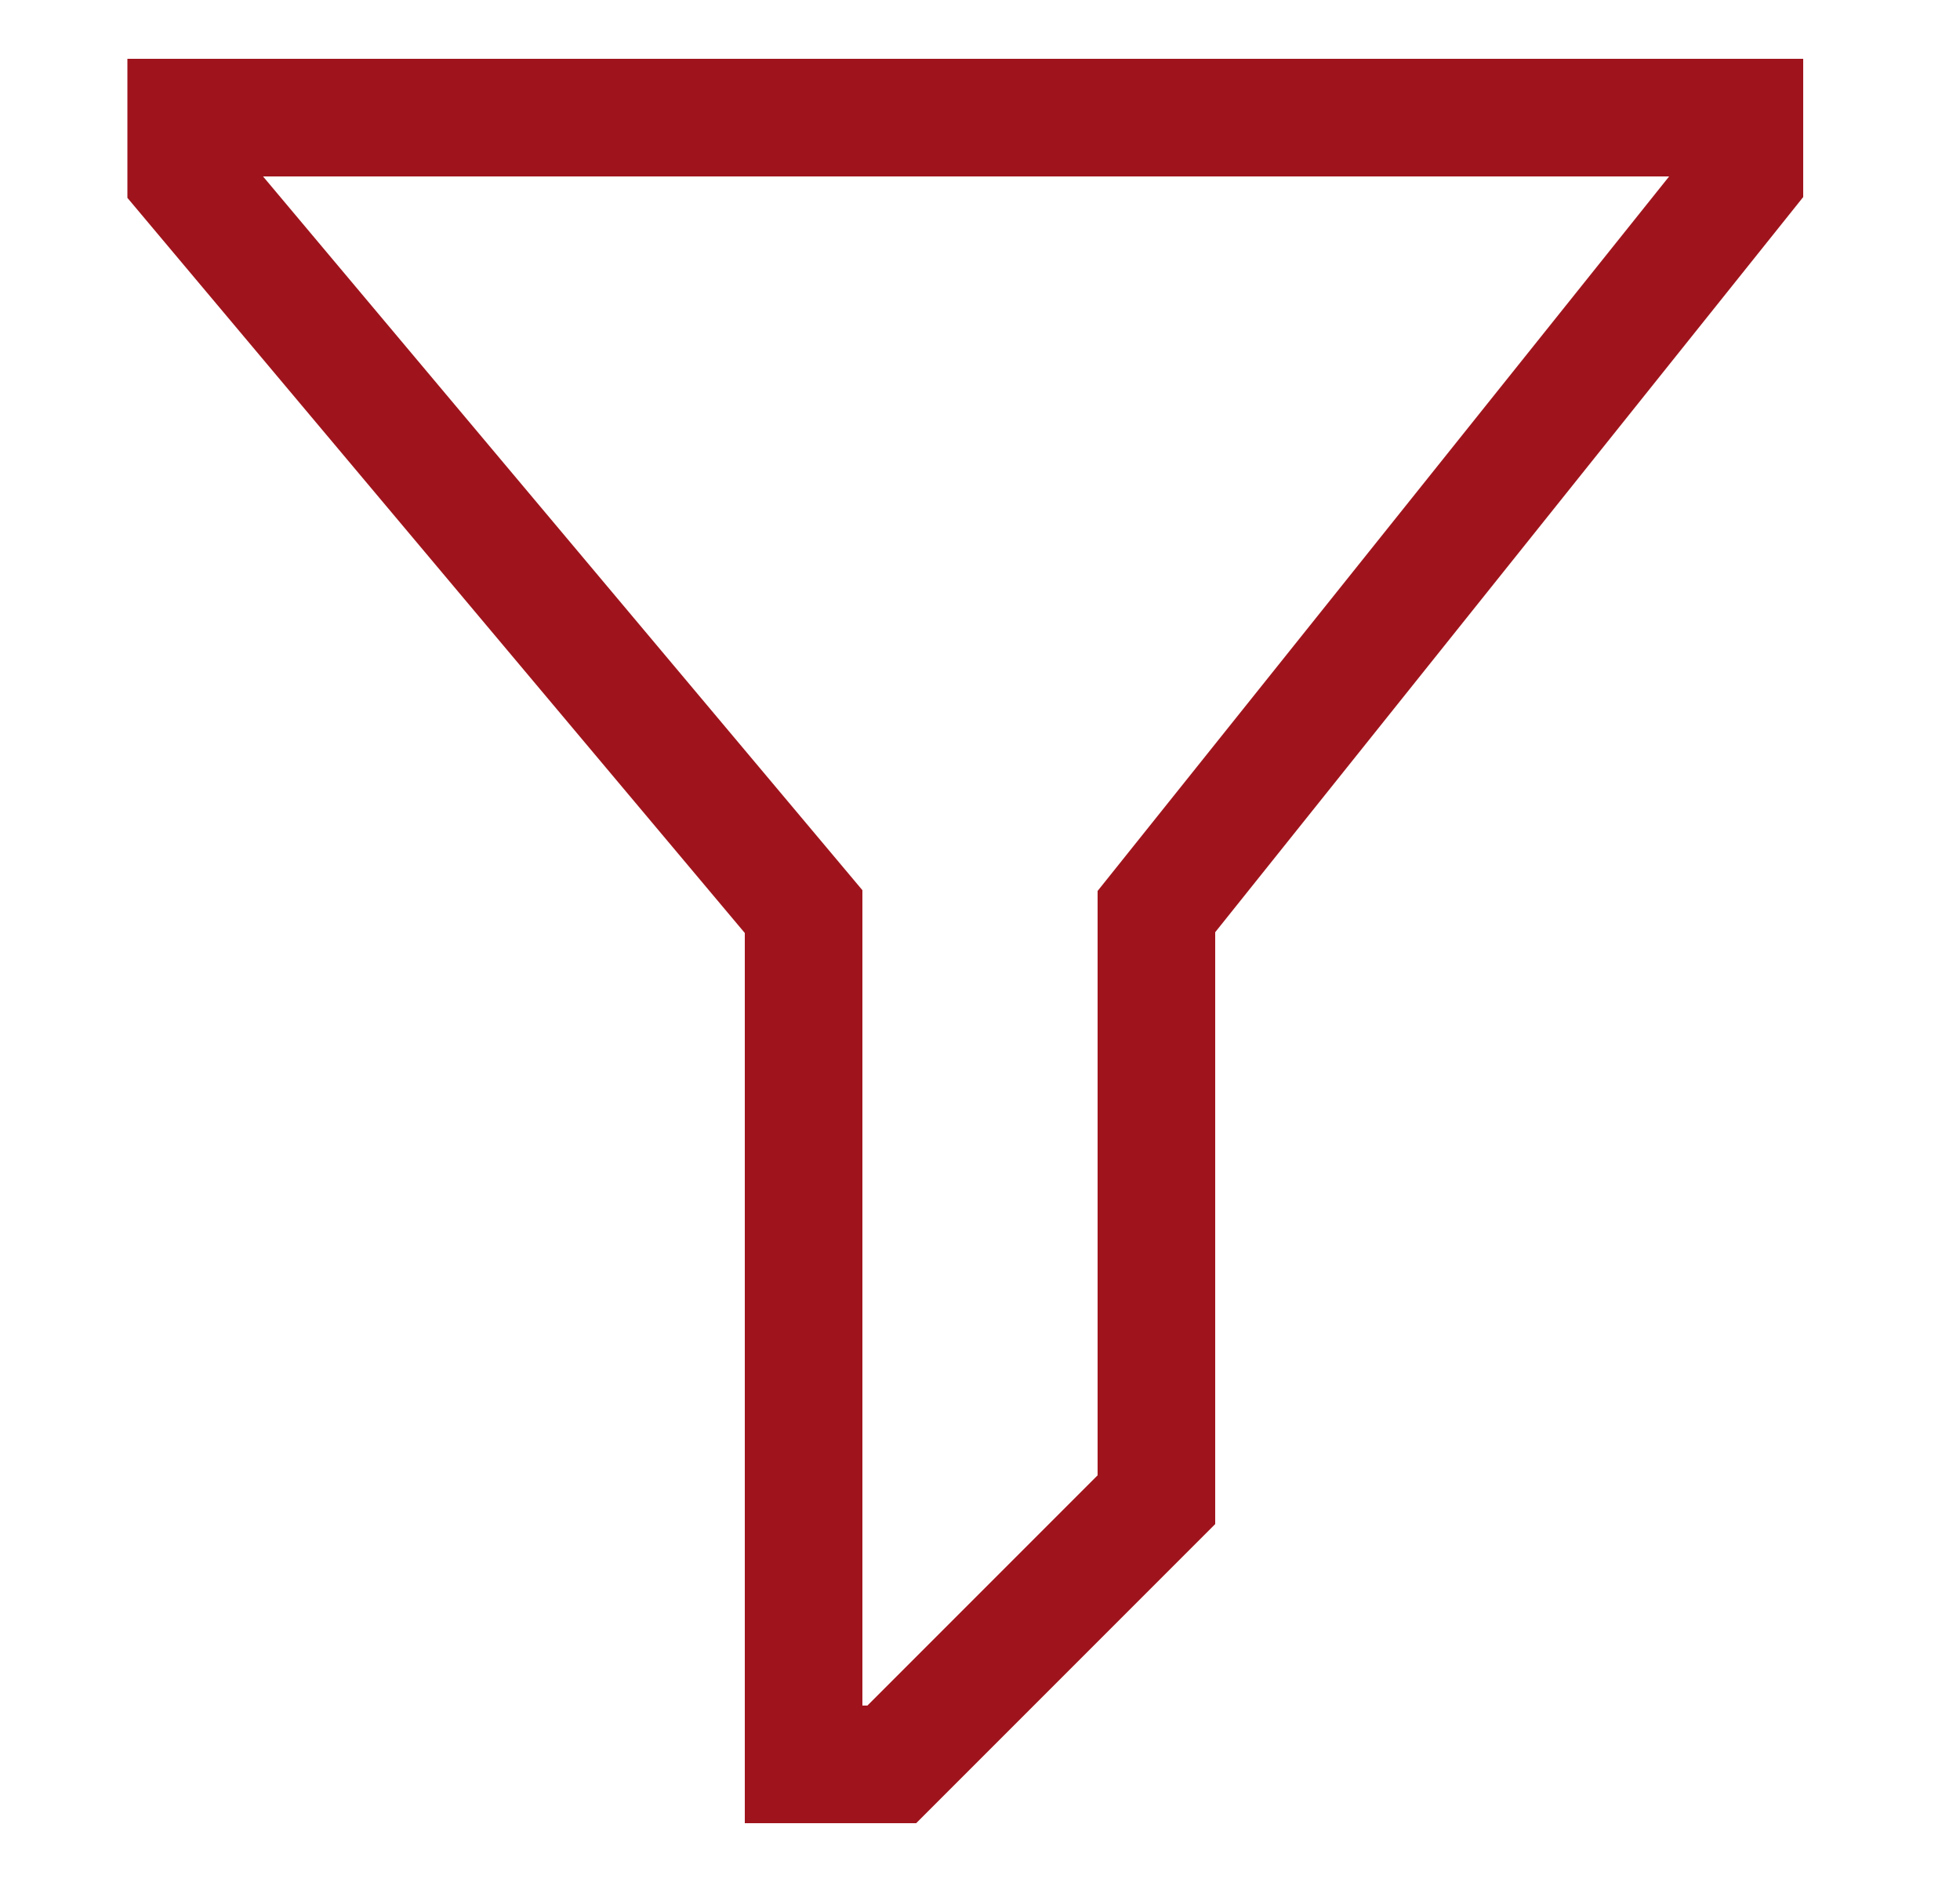 <svg width="25" height="24" viewBox="0 0 25 24" fill="none" xmlns="http://www.w3.org/2000/svg">
<path d="M11.686 23.25H9.5V11.898L1.625 2.523V0.75H23V2.513L15.5 11.888V19.436L11.686 23.25ZM11 21.75H11.064L14 18.814V11.362L21.29 2.25H3.355L11 11.352V21.75Z" fill="#9F141C"/>
</svg>
